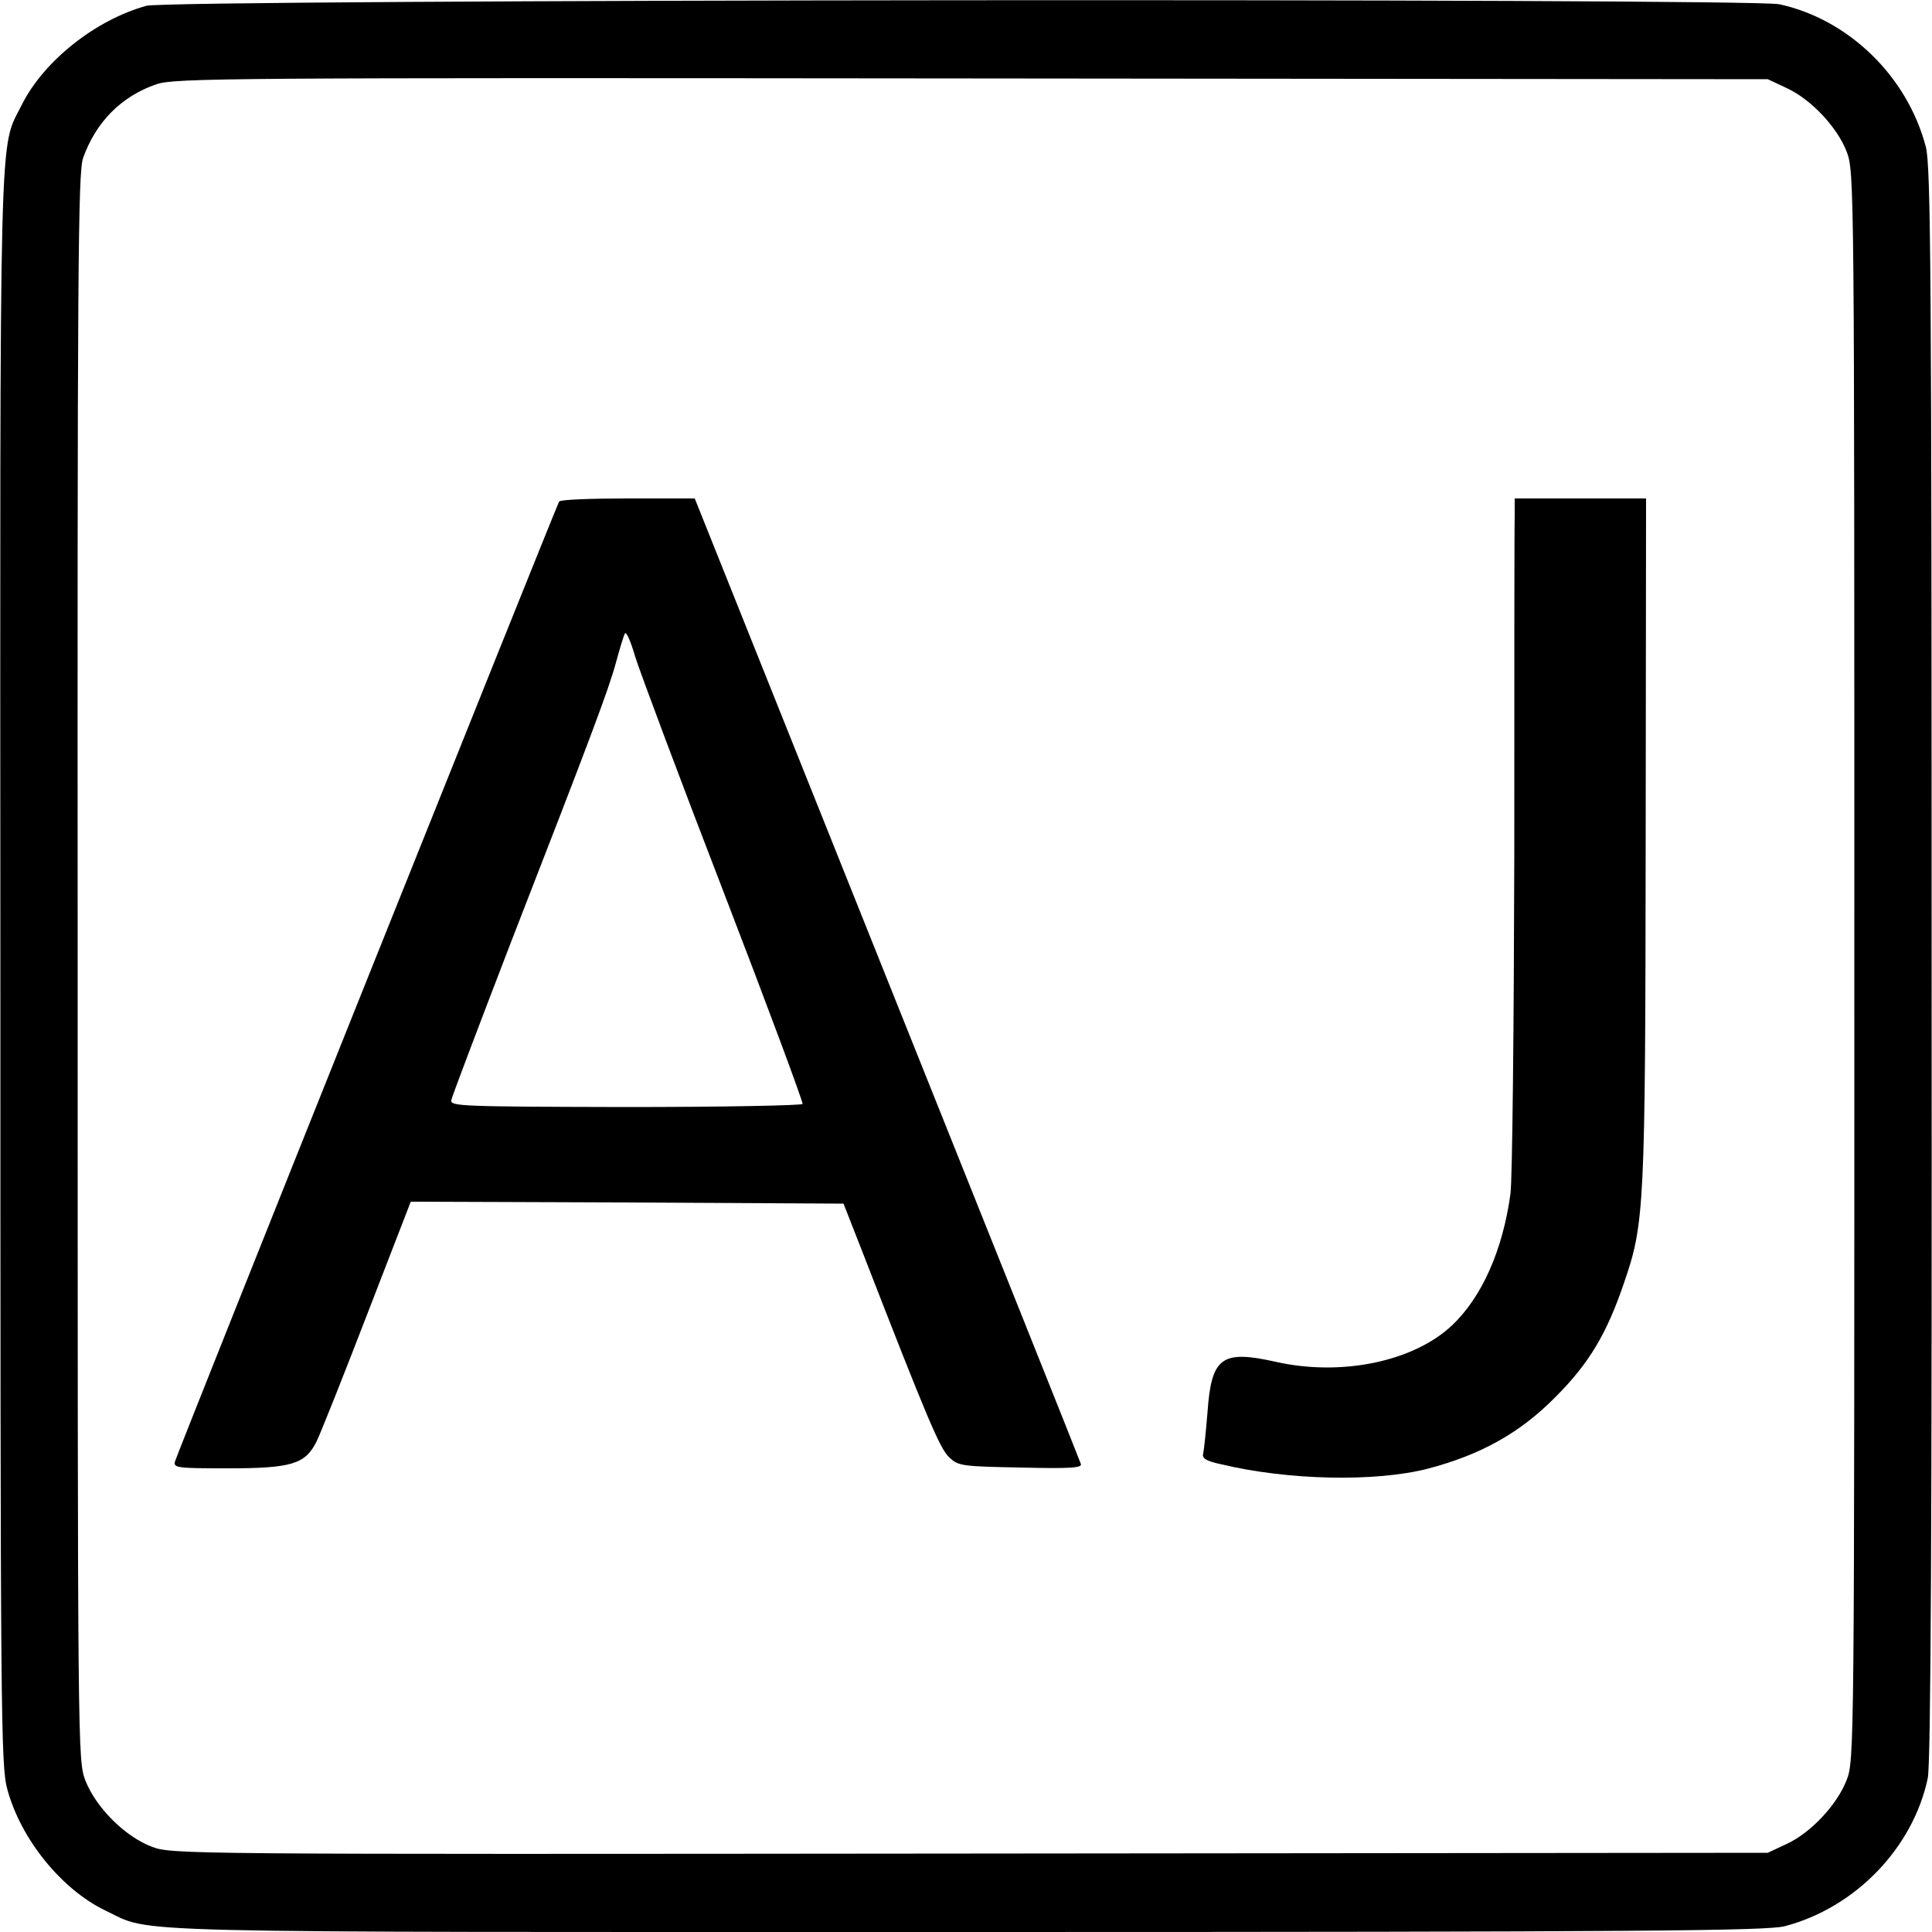 <?xml version="1.0" standalone="no"?>
<!DOCTYPE svg PUBLIC "-//W3C//DTD SVG 20010904//EN"
 "http://www.w3.org/TR/2001/REC-SVG-20010904/DTD/svg10.dtd">
<svg version="1.0" xmlns="http://www.w3.org/2000/svg"
 width="500pt" height="500pt" viewBox="0 0 500 500"
 preserveAspectRatio="xMidYMid meet">
<g transform="translate(0,500) scale(0.1,-0.1)"
fill="#000000" stroke="none">
<path d="M379 4985 c-131 -36 -265 -142 -322 -255 -60 -122 -57 18 -56 -2234
0 -1945 1 -2065 18 -2127 35 -129 141 -260 255 -314 124 -59 -17 -55 2231 -55
1747 0 2068 3 2114 15 183 48 332 203 370 383 8 37 11 650 10 2110 0 1769 -2
2065 -15 2112 -48 183 -200 330 -379 369 -78 16 -4165 13 -4226 -4z m4243
-212 c64 -29 132 -101 157 -165 20 -53 20 -69 20 -2108 0 -2032 0 -2056 -20
-2107 -25 -64 -93 -137 -157 -166 l-47 -22 -2065 -2 c-2054 -2 -2065 -2 -2118
18 -70 27 -144 102 -171 171 -20 53 -20 68 -20 2104 -1 1821 1 2057 14 2095
33 93 99 160 190 191 47 16 177 17 2110 15 l2060 -2 47 -22z"/>
<path d="M1447 3702 c-7 -11 -989 -2464 -994 -2484 -5 -17 6 -18 137 -18 165
0 200 11 229 69 10 20 69 168 131 329 l113 292 560 -2 560 -3 49 -125 c167
-430 200 -508 224 -531 24 -23 32 -24 186 -27 130 -3 160 -1 155 10 -2 7 -228
572 -502 1256 l-497 1242 -173 0 c-96 0 -176 -3 -178 -8z m427 -1014 c114
-296 205 -541 203 -545 -3 -4 -209 -8 -459 -8 -428 1 -453 2 -450 18 2 10 71
192 153 405 207 532 254 657 273 727 9 33 19 67 23 75 3 8 15 -18 27 -60 13
-41 116 -317 230 -612z"/>
<path d="M3920 3663 c-1 -27 -1 -417 -1 -868 -1 -451 -5 -849 -10 -885 -20
-145 -73 -265 -150 -339 -100 -95 -288 -134 -459 -95 -139 31 -165 11 -175
-131 -4 -49 -9 -97 -11 -106 -4 -13 7 -20 44 -28 174 -42 400 -47 537 -12 137
36 238 92 330 185 88 88 133 164 178 296 53 154 55 193 56 1148 l1 882 -170 0
-170 0 0 -47z"/>
</g>
</svg>
